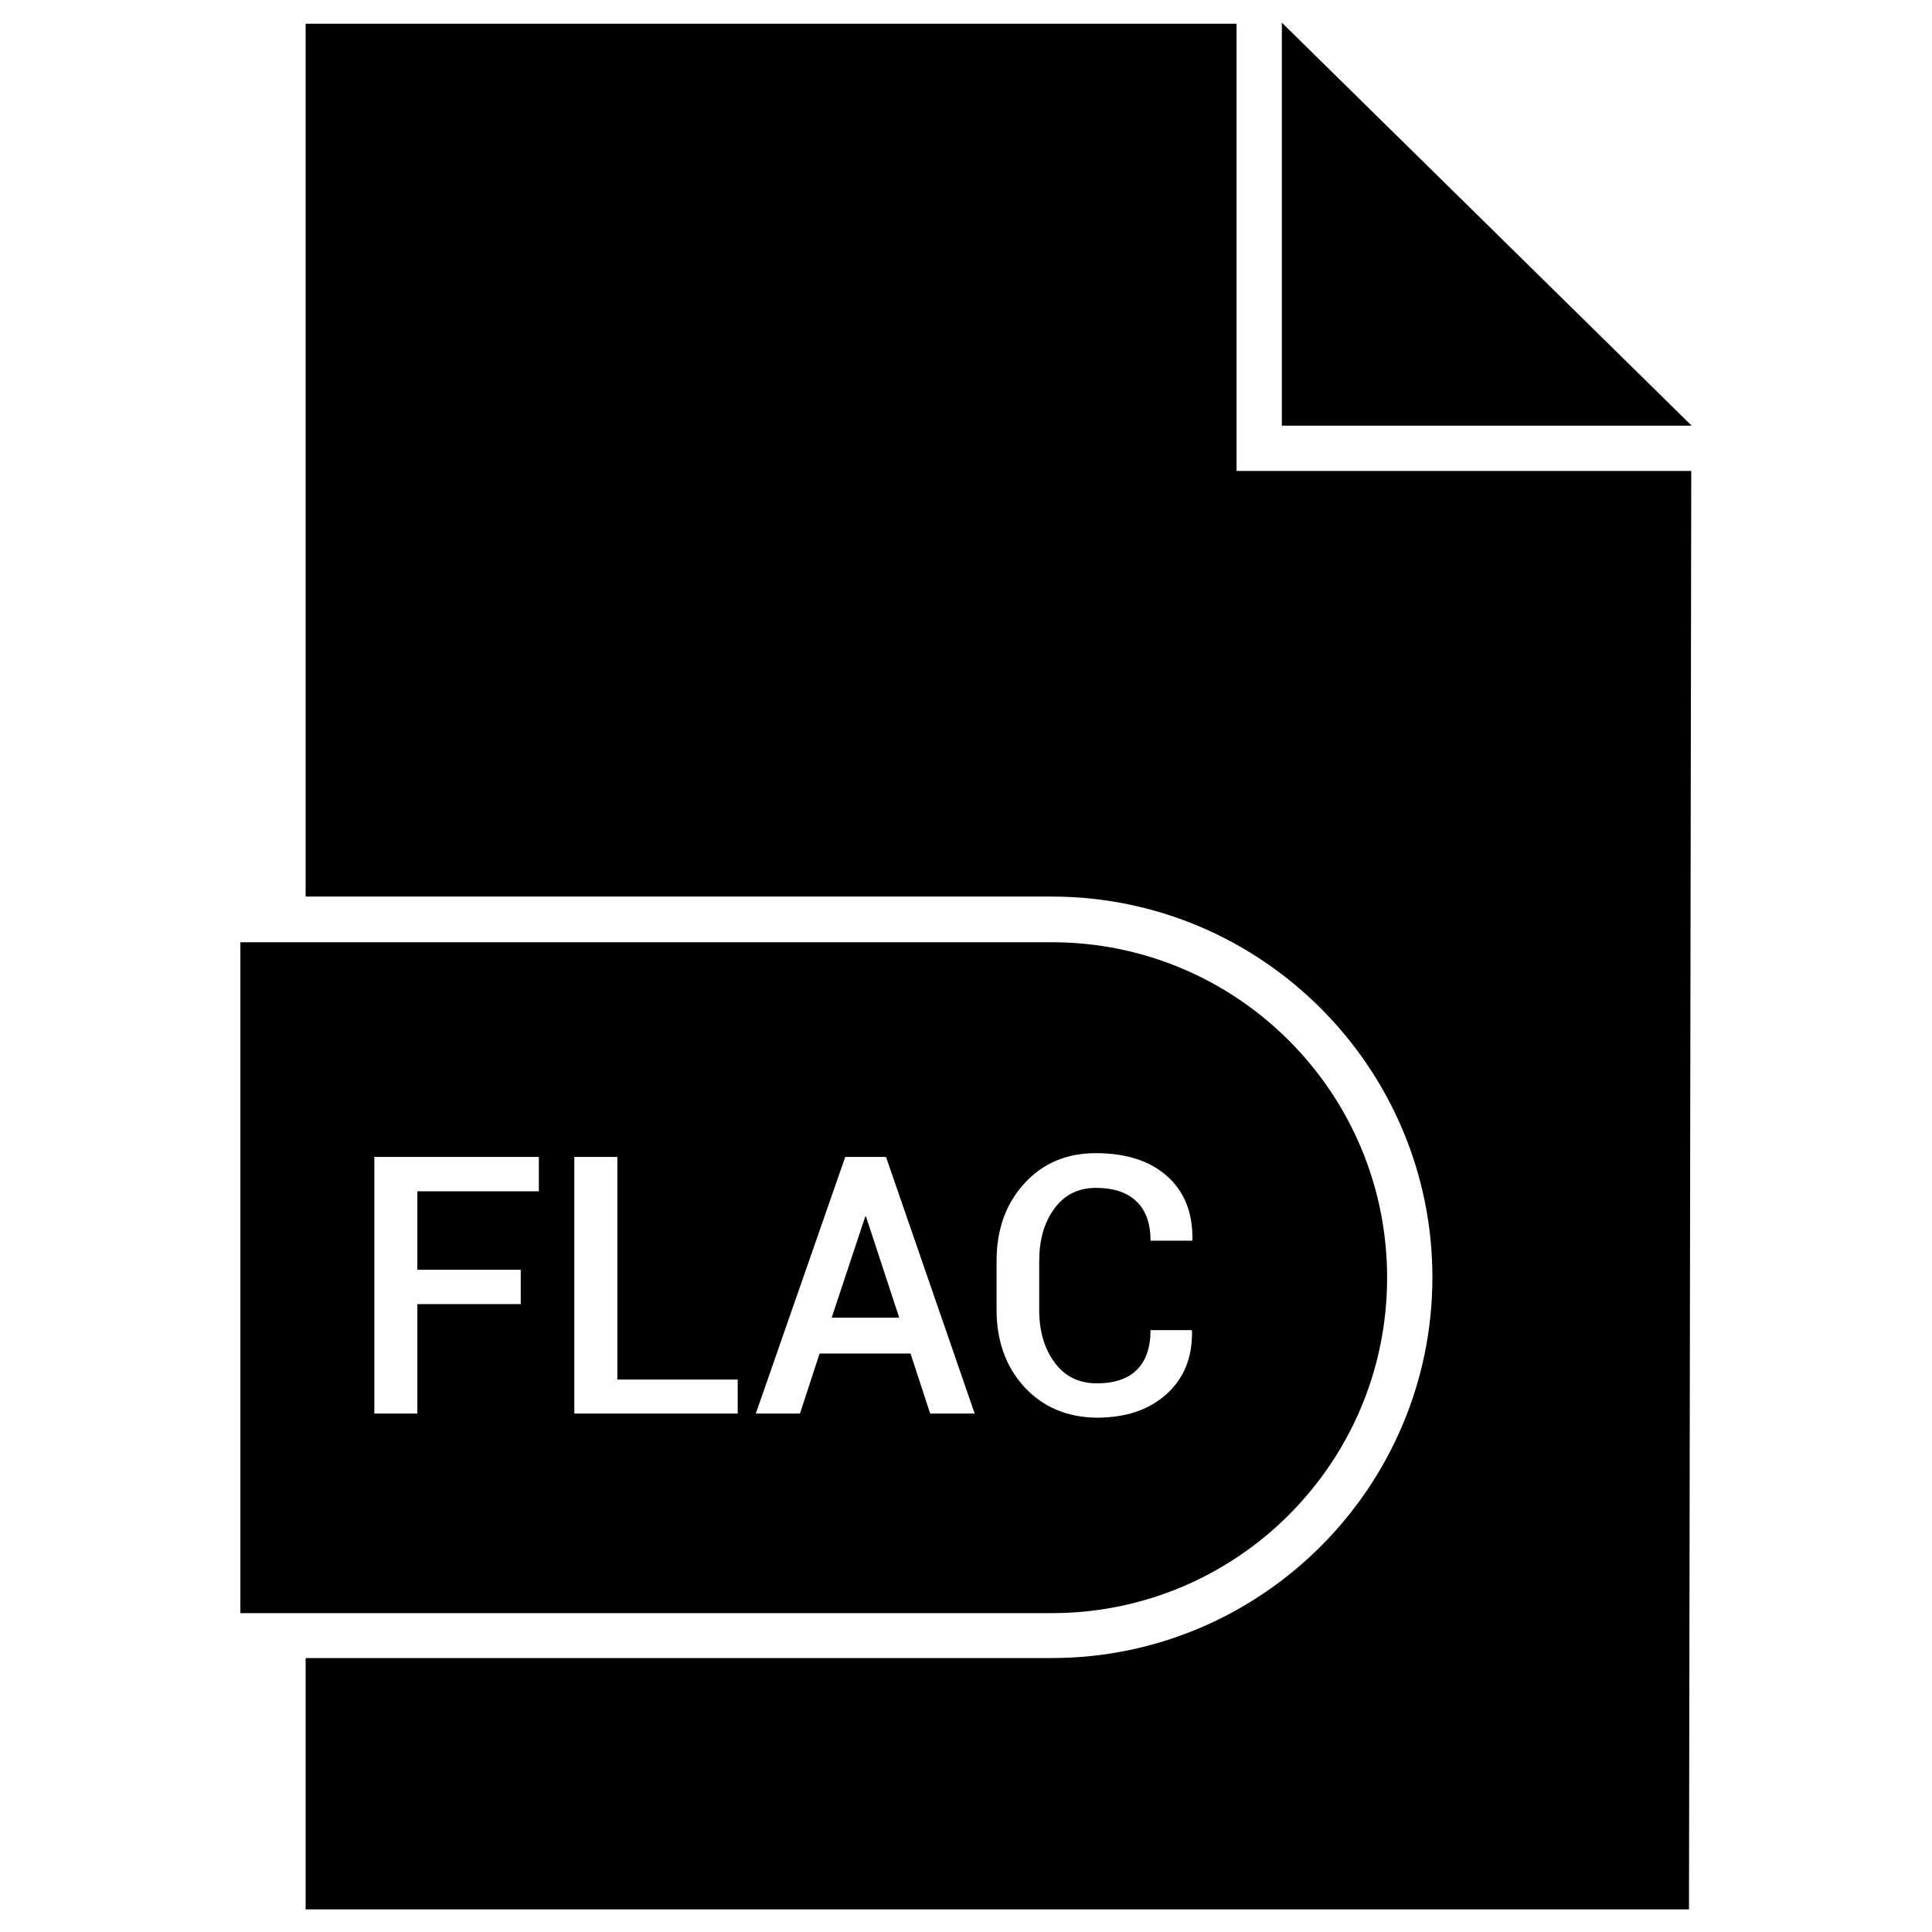 <?xml version="1.0" ?><svg id="Layer_1" style="enable-background:new 0 0 512 512;" version="1.1" viewBox="0 0 512 512" xml:space="preserve" xmlns="http://www.w3.org/2000/svg" xmlns:xlink="http://www.w3.org/1999/xlink"><g id="XMLID_3926_"><polygon id="XMLID_3946_" points="339.7,6 339.7,112.8 448.3,112.8  "/><polygon id="XMLID_3952_" points="229.3,322.4 220.4,349.2 238.3,349.2 229.5,322.4  "/><path d="M367.6,338.6L367.6,338.6c0-49.1-39.8-88.9-88.9-88.9h-215v177.8h215   C327.8,427.5,367.6,387.7,367.6,338.6z M142.8,315.7h-32.2v20.8H138v9.1h-27.4v29H99.2v-68h43.6V315.7z M195.4,374.6h-43.2v-68   h11.4v59h31.9V374.6z M246.5,374.6l-5.2-15.9h-24.1l-5.2,15.9h-11.7l23.7-68h10.8l23.5,68H246.5z M271.5,367.6   c-4.9-5.3-7.4-12.2-7.4-20.5v-12.9c0-8.3,2.4-15.1,7.3-20.5c4.9-5.4,11.2-8.1,19-8.1c8,0,14.3,2,18.9,6.1c4.6,4.1,6.8,9.7,6.7,16.8   l-0.1,0.3h-11c0-4.5-1.2-8-3.7-10.4c-2.5-2.4-6.1-3.6-10.8-3.6c-4.6,0-8.3,1.8-11,5.5c-2.7,3.7-4,8.3-4,13.9v13   c0,5.6,1.4,10.3,4.1,13.9c2.7,3.7,6.5,5.5,11.2,5.5c4.6,0,8.2-1.2,10.6-3.6c2.4-2.4,3.6-5.9,3.6-10.5h10.9l0.1,0.3   c0.1,6.9-2.1,12.4-6.7,16.6c-4.6,4.2-10.8,6.3-18.6,6.3C282.8,375.6,276.4,372.9,271.5,367.6z" id="XMLID_4161_"/><path d="M327.7,6.3H81v231.3h197.7c55.6,0,100.9,45.3,100.9,100.9c0,55.6-45.3,100.9-100.9,100.9H81V506h366.6   l0.6-381.2H327.7V6.3z" id="XMLID_4169_"/></g></svg>